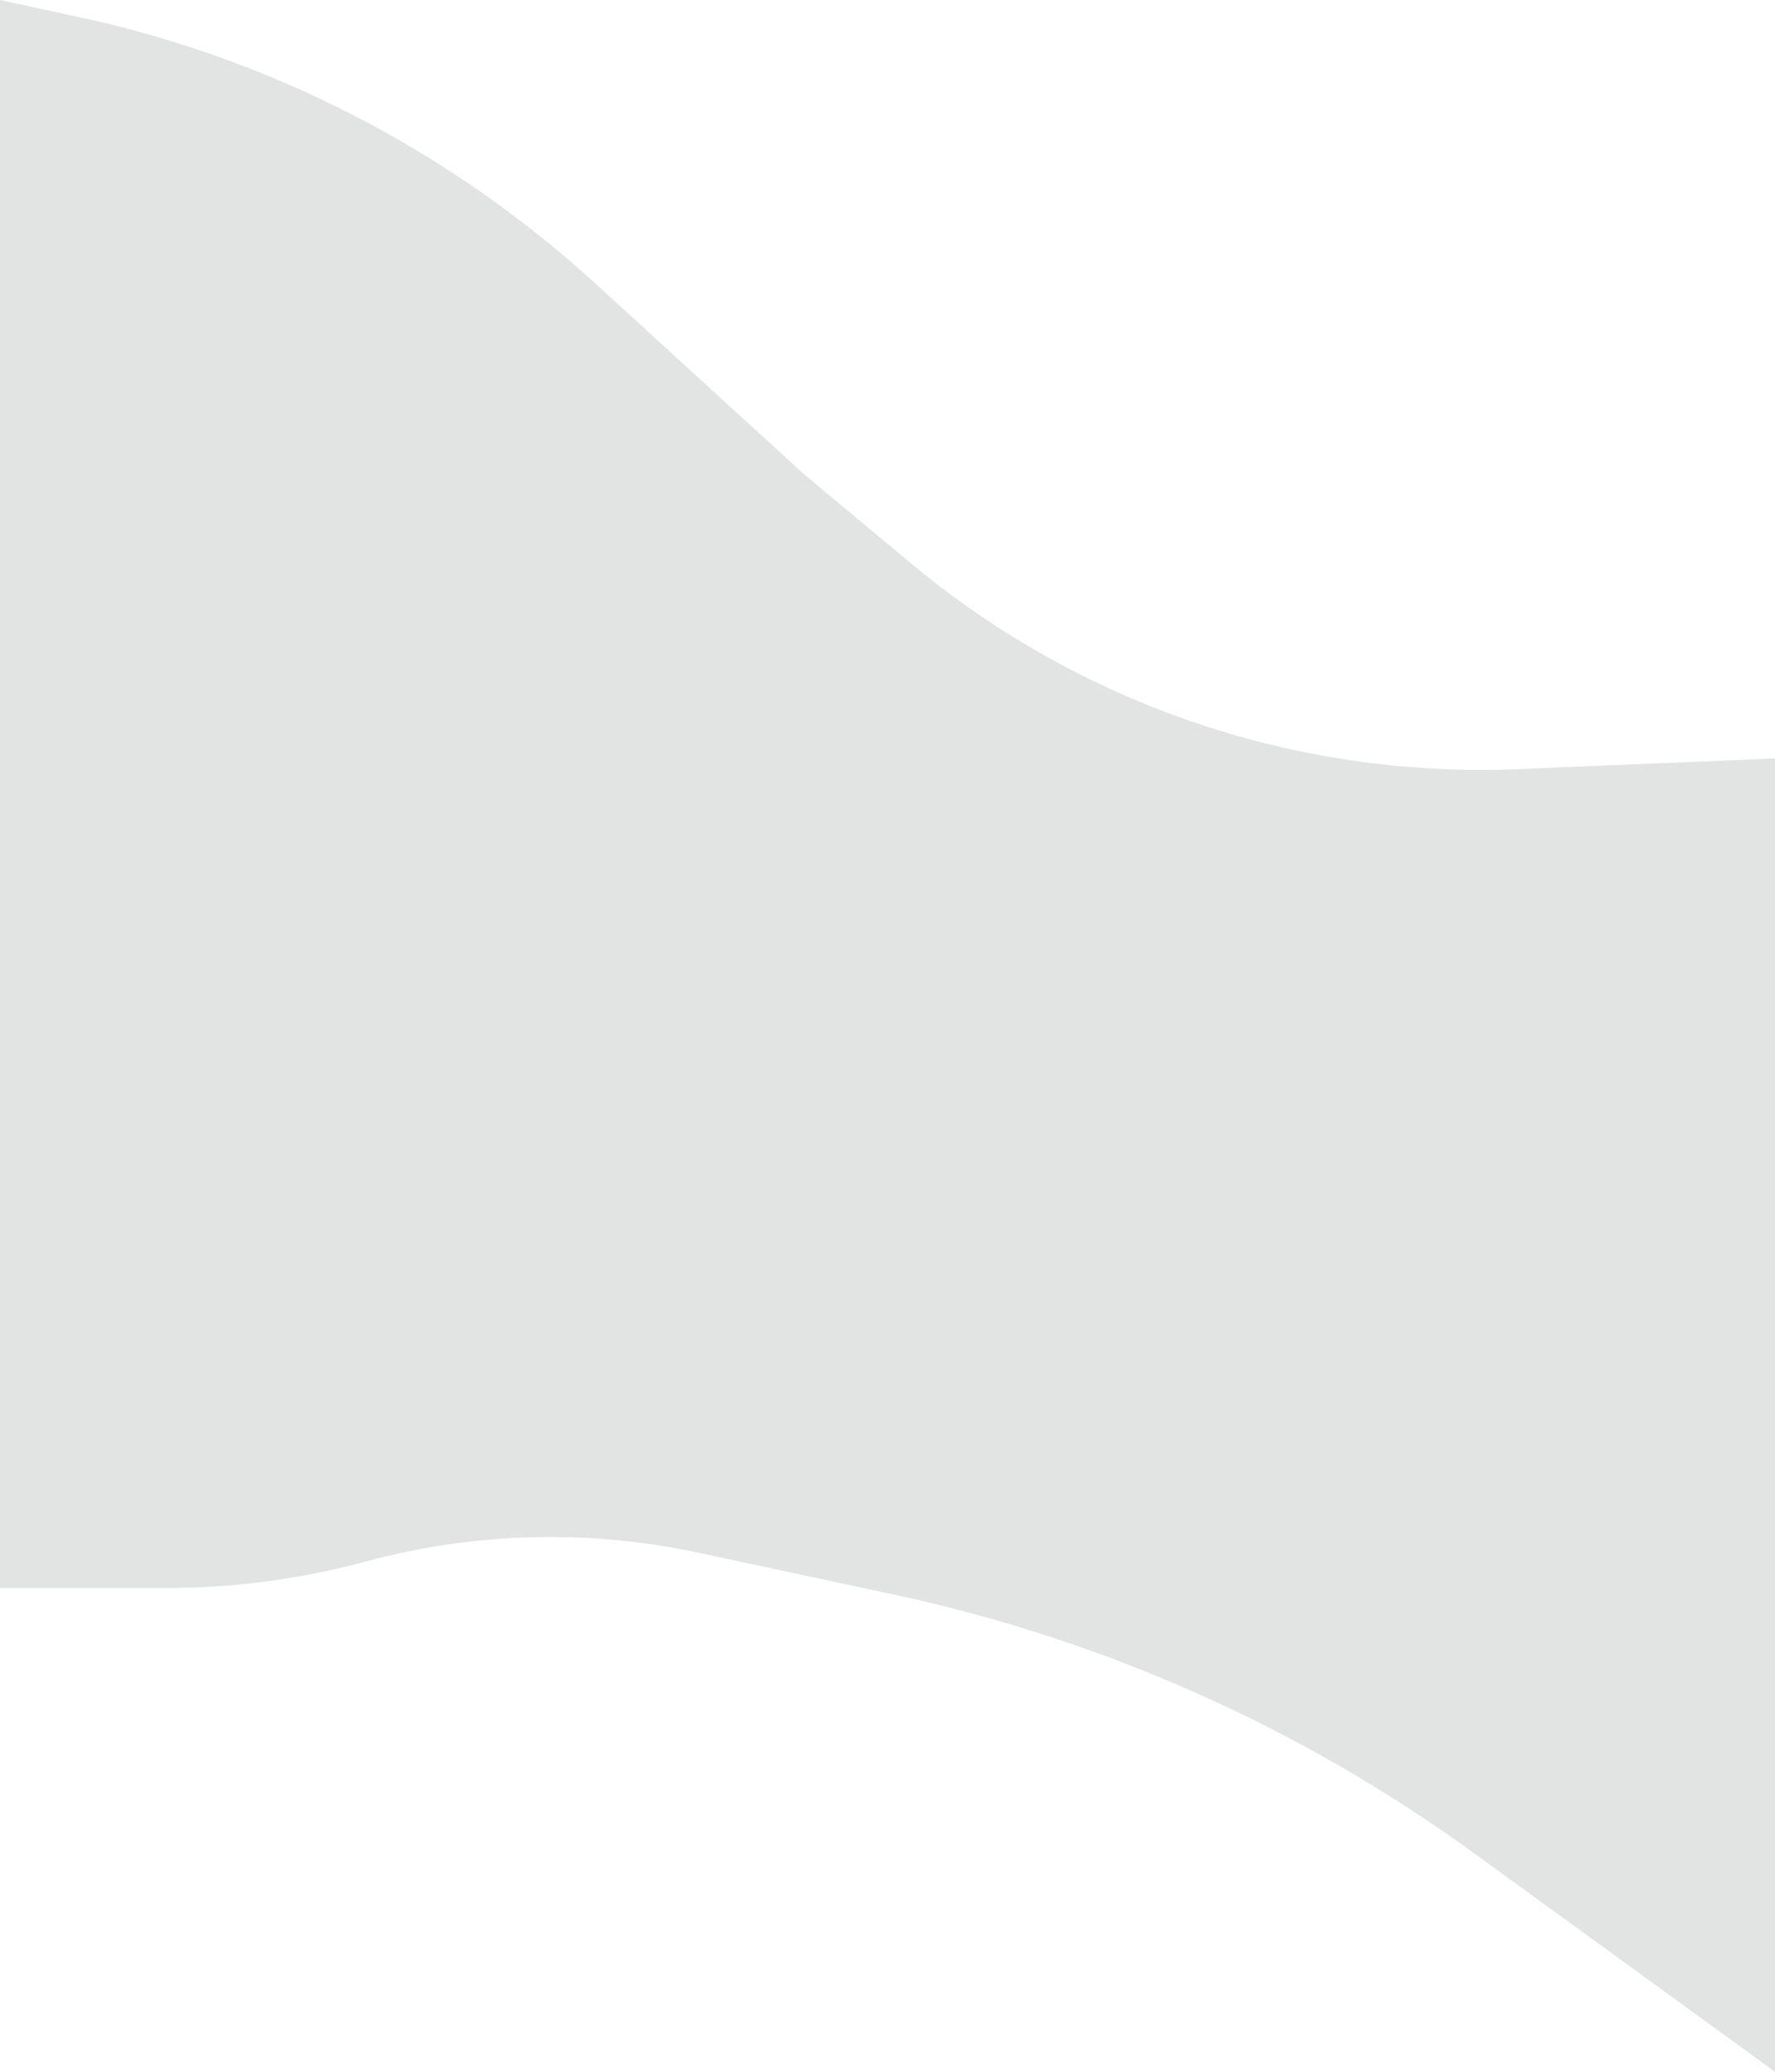 <svg viewBox="0 0 1920 2240" fill="none" xmlns="http://www.w3.org/2000/svg">
    <path d="M0 1717.05H178.832C252.139 1717.05 325.125 1707.37 395.9 1688.27C513.257 1656.6 636.473 1653.35 755.336 1678.79L967.011 1724.11C1193.42 1772.57 1407.2 1867.86 1594.59 2003.86L1920 2240V820.039L1642.28 831.589C1528.53 836.32 1414.84 820.852 1306.49 785.904C1189.3 748.107 1080.45 688.199 985.821 609.422L869.857 512.884L644.195 306.707C589.005 256.282 529.241 211.106 465.674 171.763C348.933 99.508 220.697 47.746 86.508 18.715L0 0V1717.05Z" fill="#31393F" opacity="0.14" />
</svg>